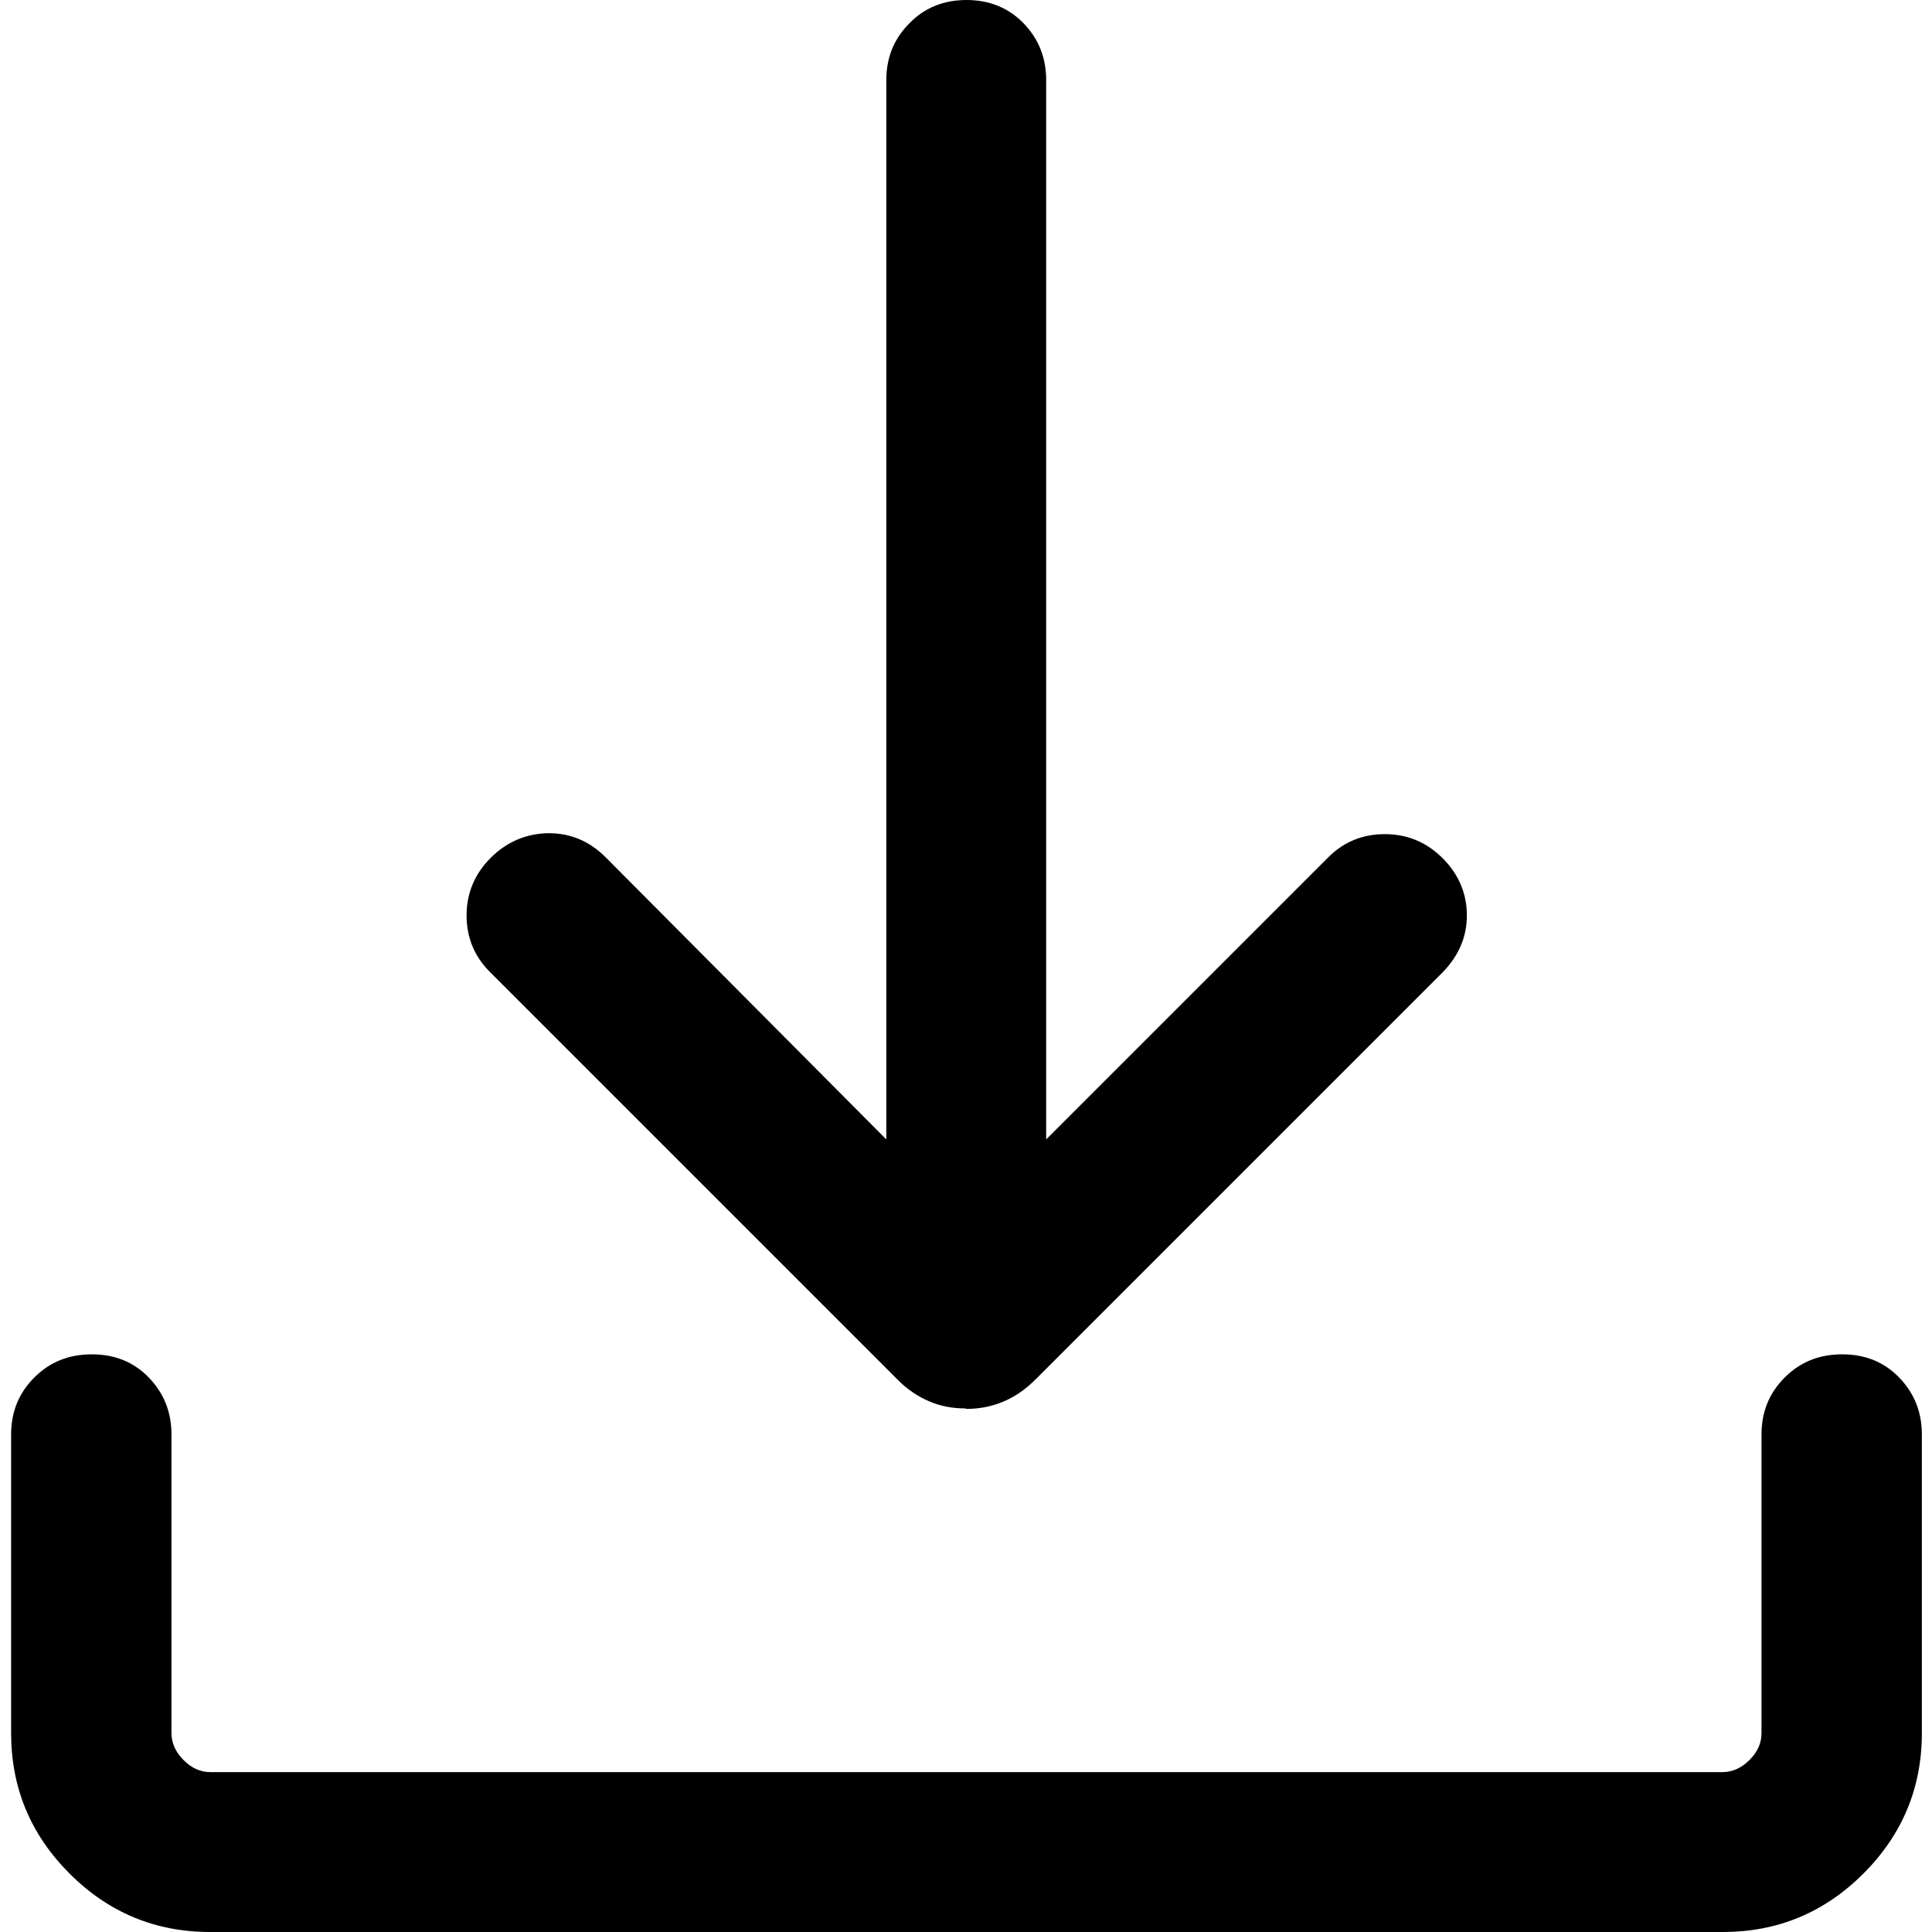 <?xml version="1.0" encoding="UTF-8"?>
<svg id="Capa_1" data-name="Capa 1" xmlns="http://www.w3.org/2000/svg" viewBox="0 0 40 40">
  <defs>
    <style>
      .cls-1 {
        fill: none;
      }
    </style>
  </defs>
  <rect class="cls-1" width="40" height="40"/>
  <path d="m19.99,29.16c-.28,0-.53-.05-.76-.15-.23-.1-.46-.25-.67-.47l-8.42-8.42c-.32-.32-.48-.71-.48-1.17,0-.46.17-.86.5-1.19s.73-.5,1.19-.51c.46,0,.85.16,1.19.5l5.81,5.84V1.66c0-.47.16-.86.48-1.18C19.14.16,19.54,0,20.01,0c.47,0,.87.16,1.18.48.31.32.47.71.47,1.18v21.93l5.84-5.84c.32-.32.71-.48,1.17-.48s.86.16,1.2.5c.33.33.5.73.5,1.18s-.17.84-.5,1.18l-8.42,8.42c-.22.22-.44.37-.68.47-.24.1-.49.15-.77.15Zm-15.64,10.84c-1.13,0-2.1-.4-2.91-1.21-.81-.81-1.21-1.78-1.21-2.91v-6.18c0-.47.16-.86.48-1.18.32-.32.71-.48,1.19-.48s.87.16,1.18.48c.31.32.47.71.47,1.18v6.18c0,.2.08.39.25.56.17.17.35.25.56.25h31.3c.2,0,.39-.08.56-.25.17-.17.25-.35.25-.56v-6.18c0-.47.16-.86.48-1.18.32-.32.71-.48,1.19-.48s.87.16,1.18.48c.31.32.47.71.47,1.18v6.18c0,1.13-.4,2.1-1.21,2.91s-1.78,1.21-2.91,1.21c0,0-31.3,0-31.3,0Z"/>
</svg>